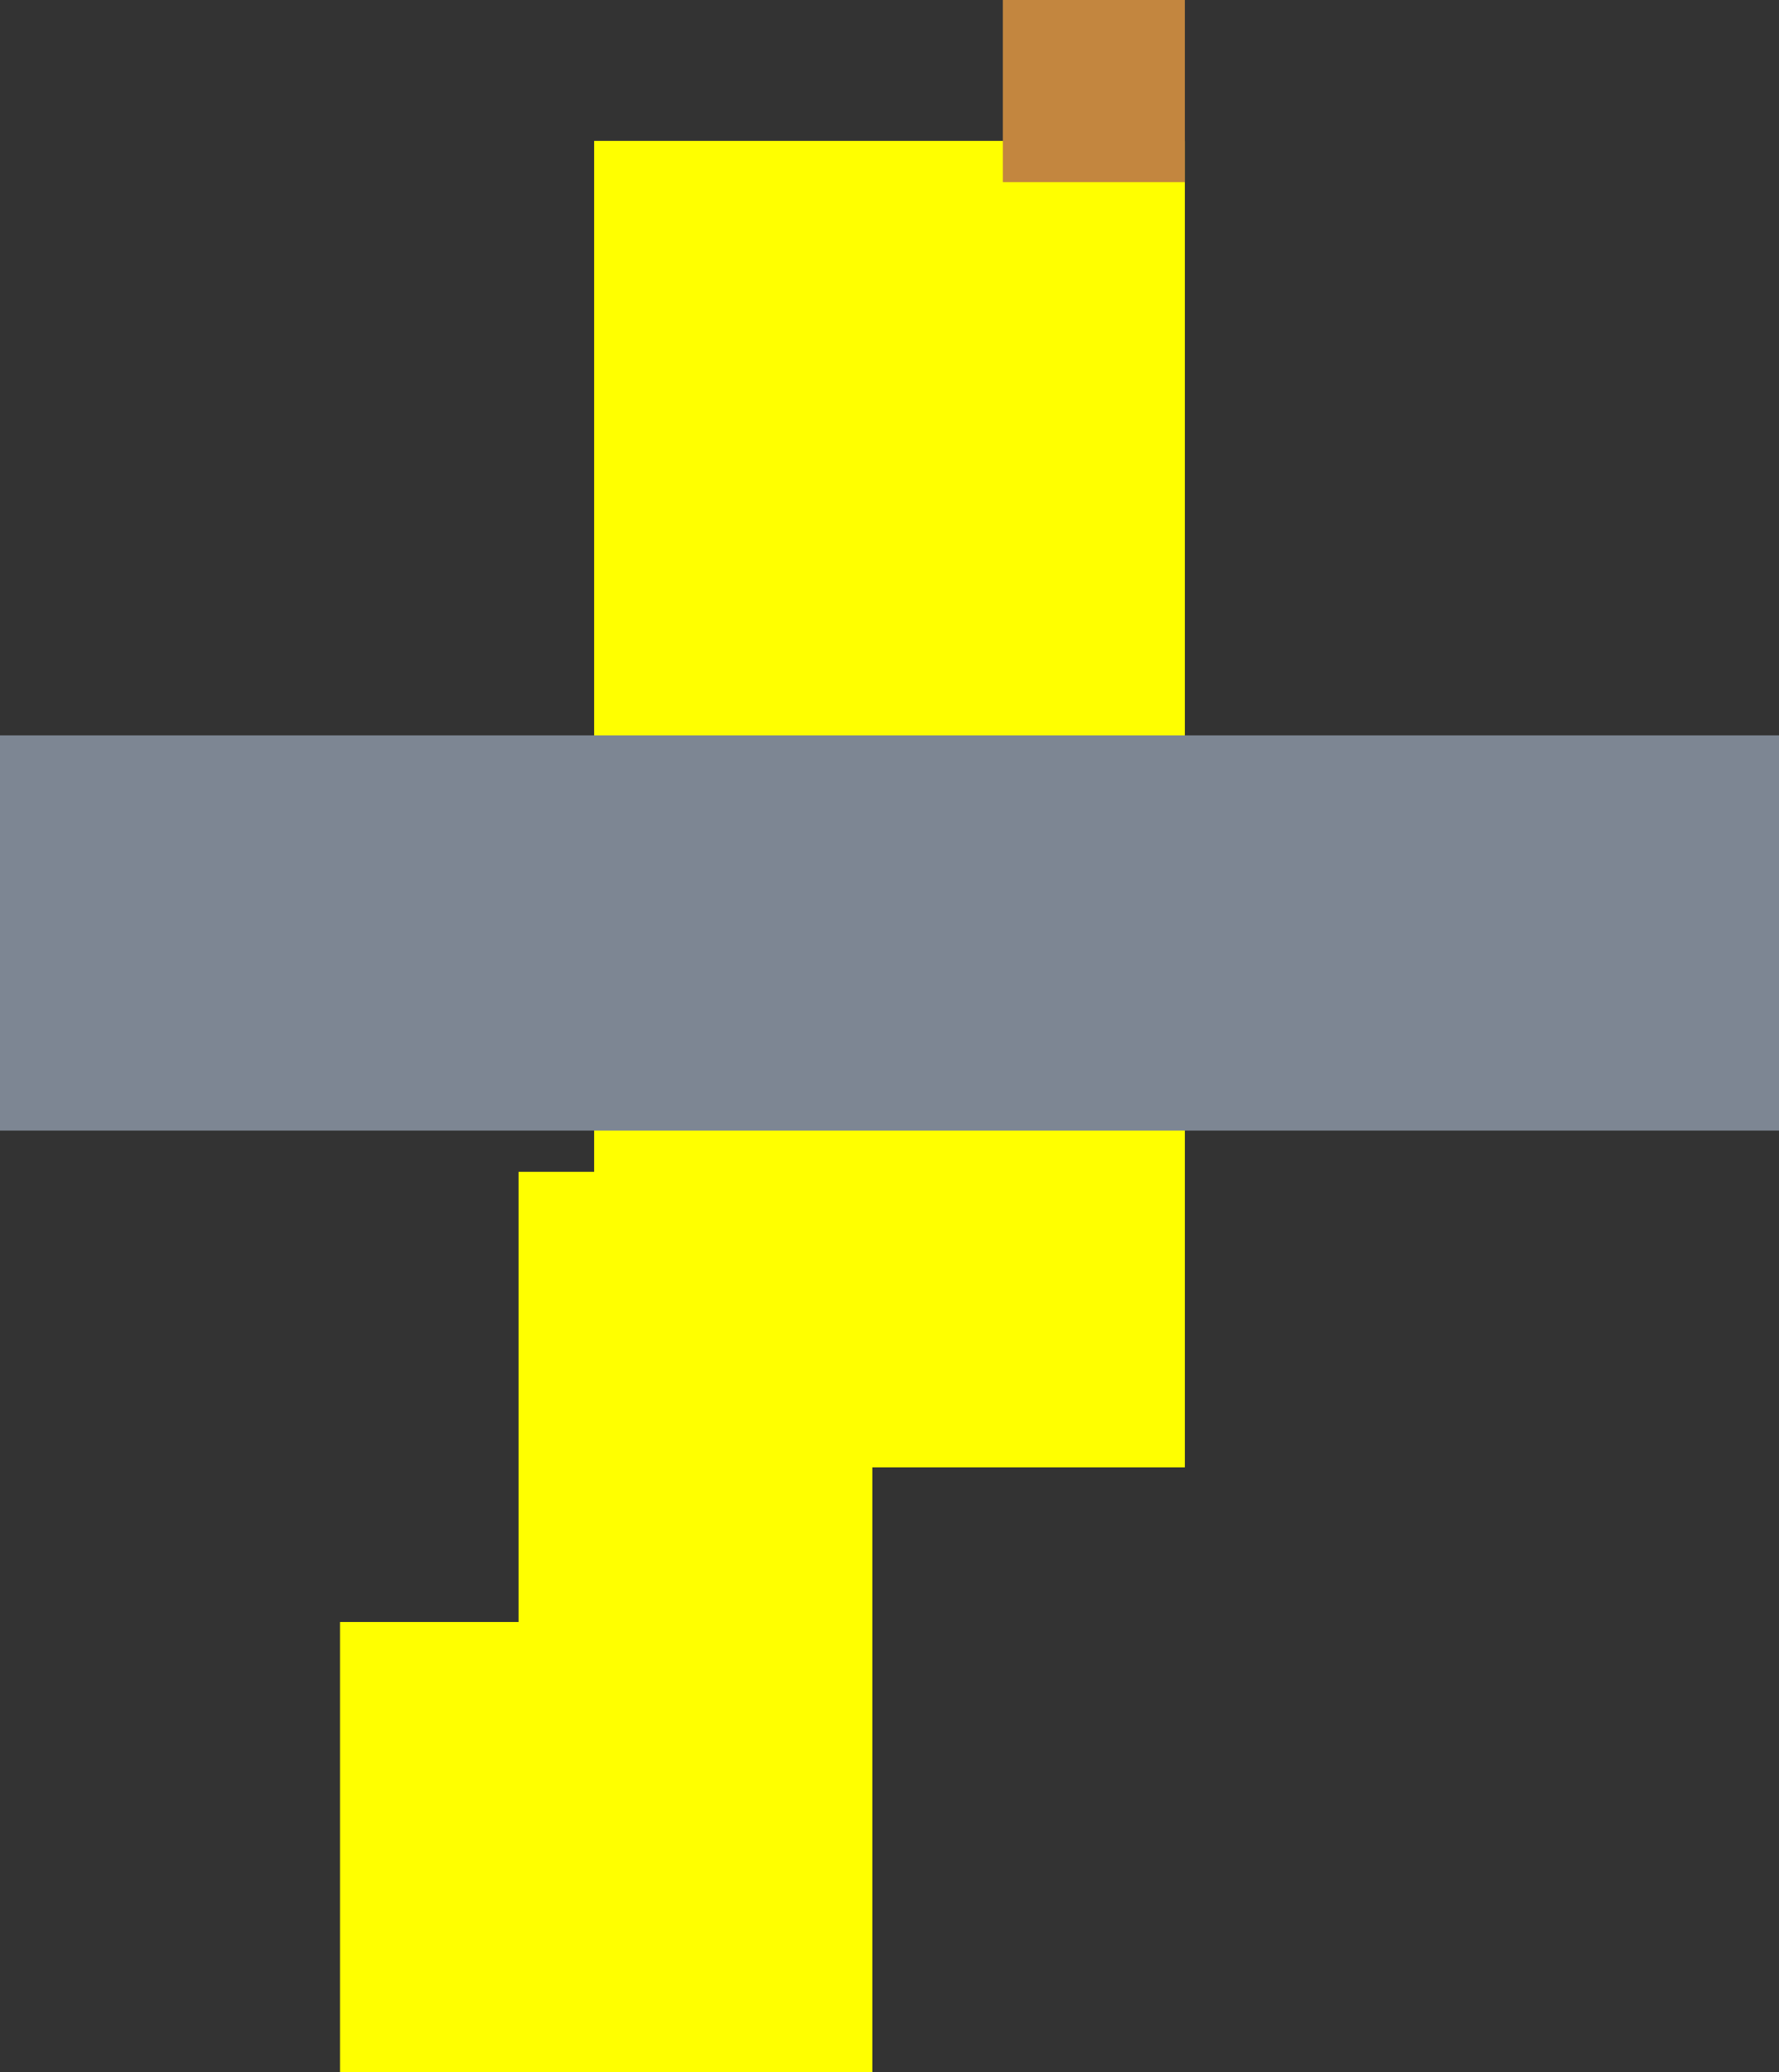 <?xml version="1.0" encoding="UTF-8"?>
<svg id="Layer_2" data-name="Layer 2" xmlns="http://www.w3.org/2000/svg" viewBox="0 0 518 603">
  <rect x="0" y="0" width="518" height="603" fill="#333333" stroke="none"/>
  <defs>
    <style>
      .cls-1 {
        fill: #ff0;
      }

      .cls-1, .cls-2, .cls-3 {
        stroke-width: 0px;
      }

      .cls-2 {
        fill: #7d8693;
      }

      .cls-3 {
        fill: #c3863f;
      }
    </style>
  </defs>
  <g id="_レイヤー_6" data-name="レイヤー 6">
    <g>
      <rect class="cls-1" x="173" y="41" width="172" height="386"/>
      <rect class="cls-1" x="151" y="341" width="103" height="262"/>
      <rect class="cls-1" x="99" y="472" width="103" height="131"/>
      <rect class="cls-2" y="214" width="518" height="115"/>
      <rect class="cls-3" x="292" width="53" height="53"/>
    </g>
  </g>
</svg>